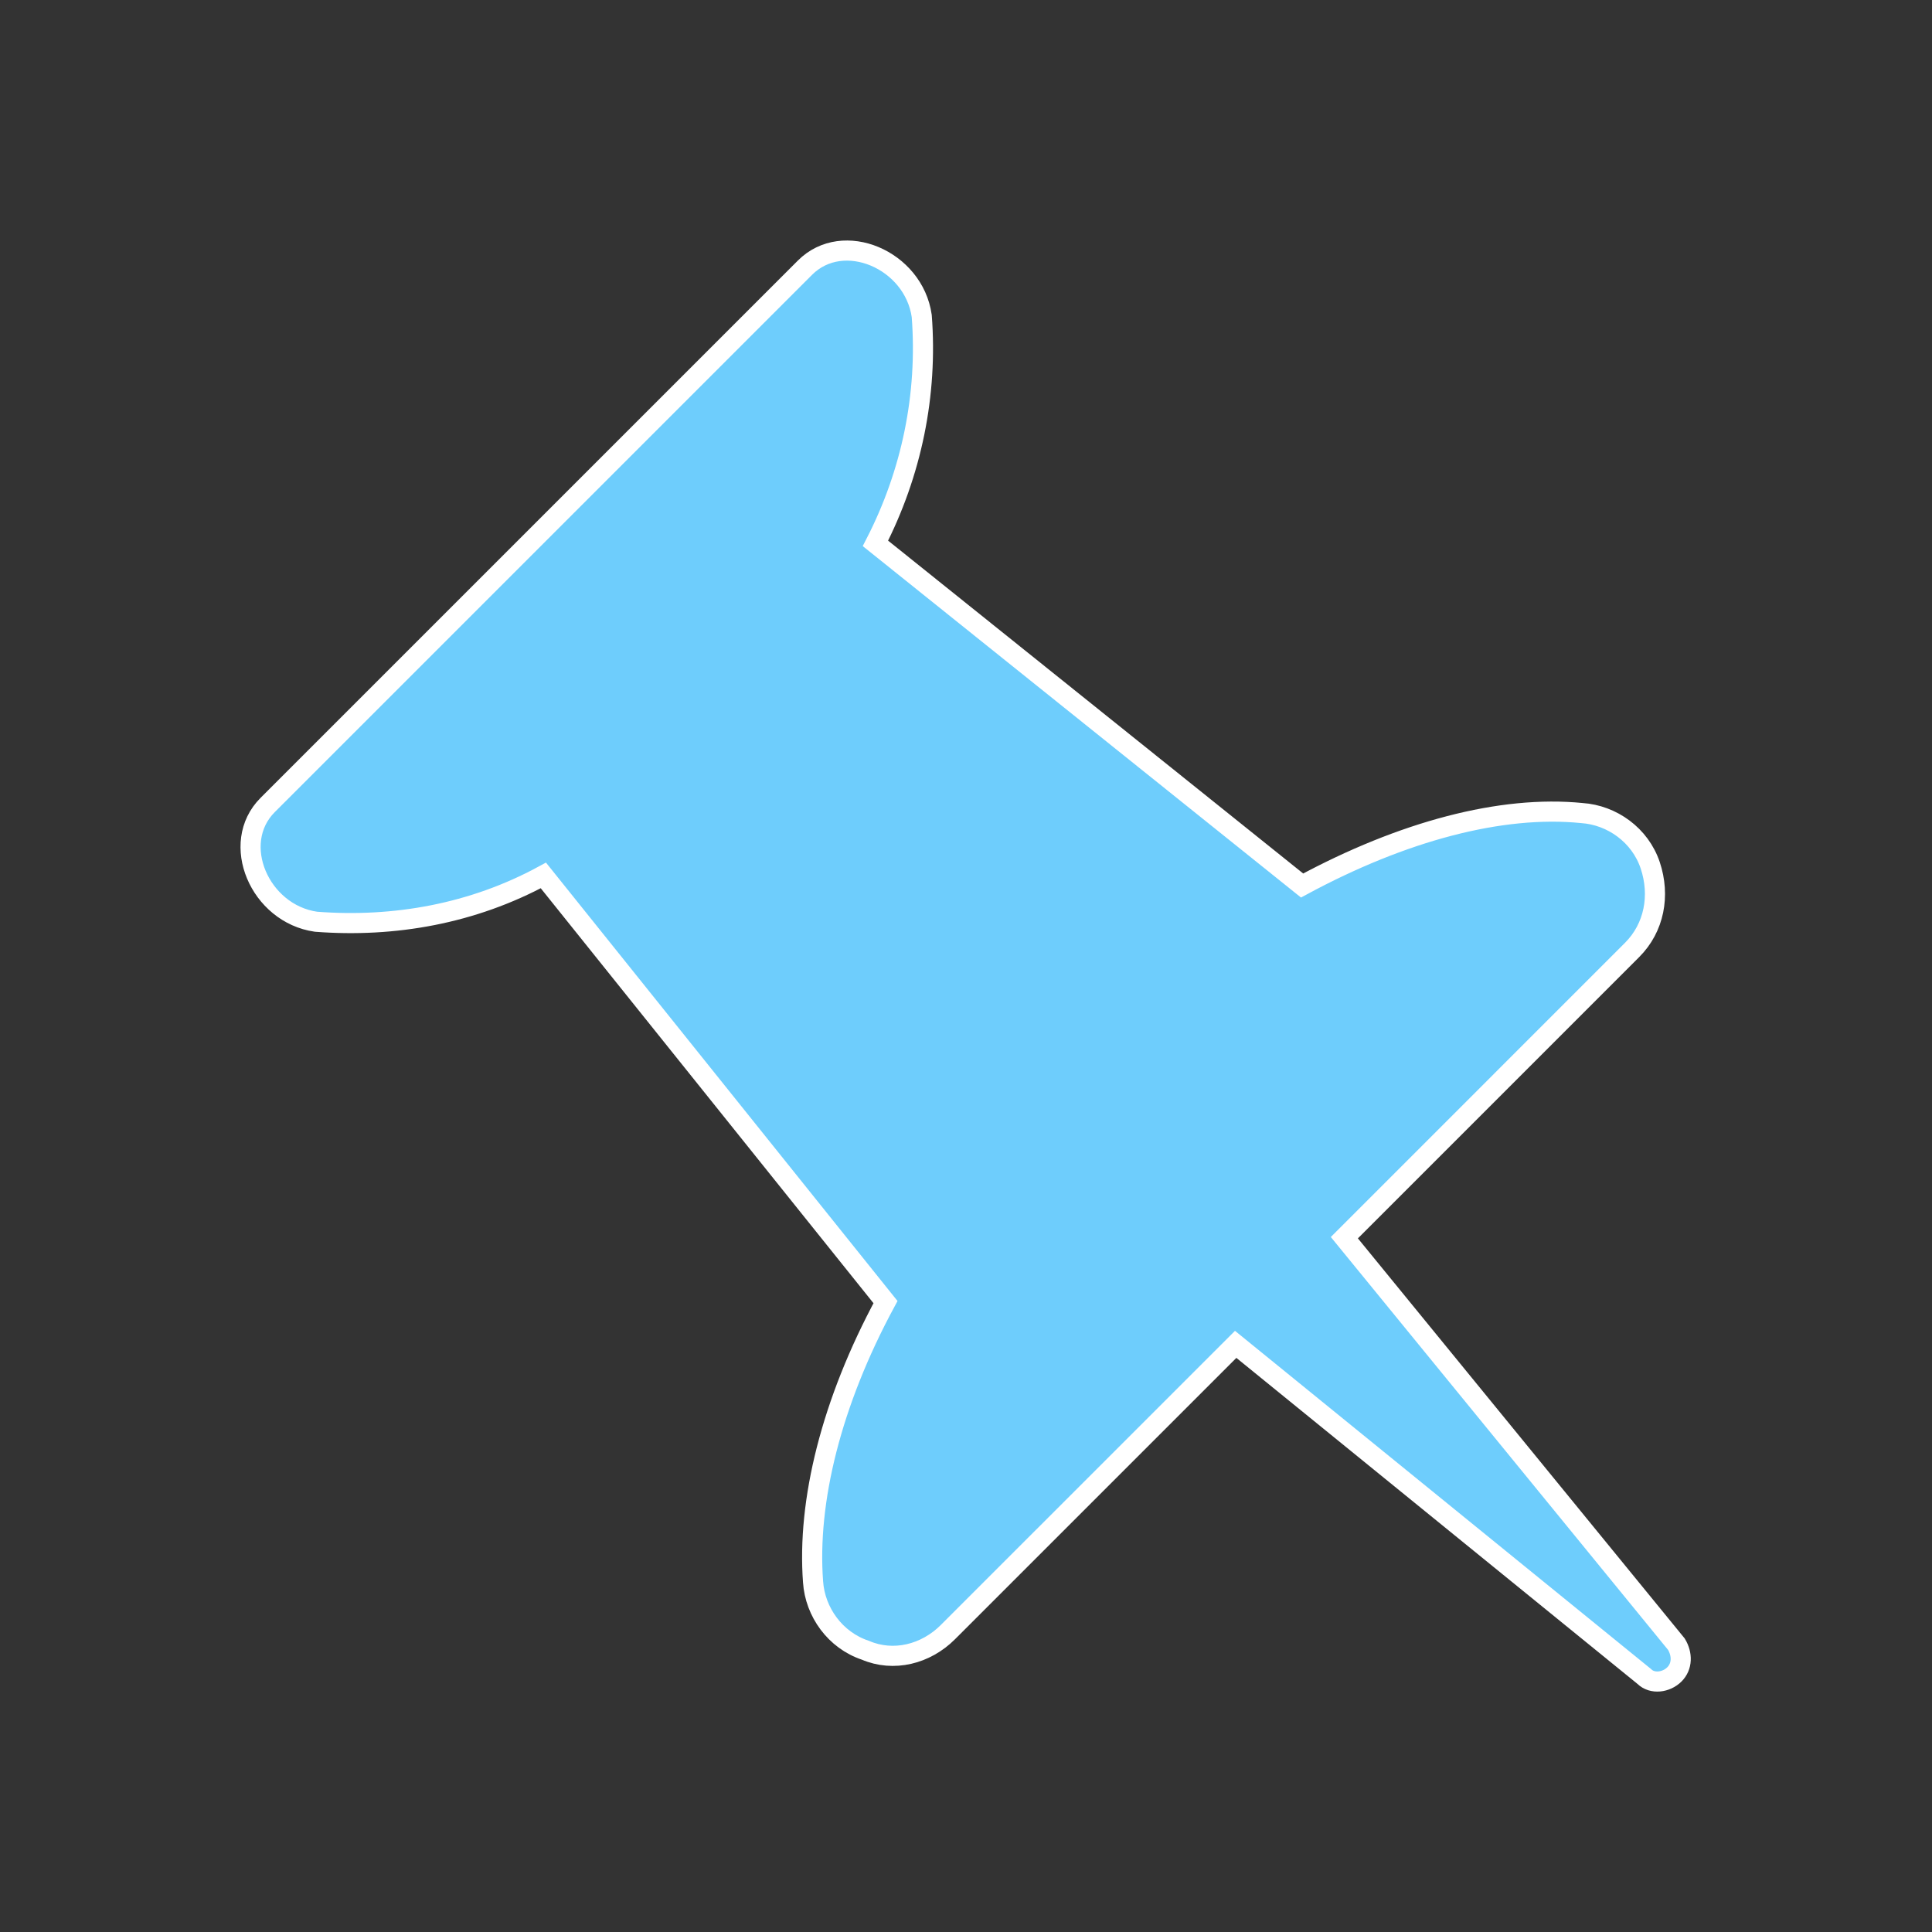 <svg xmlns="http://www.w3.org/2000/svg" xmlns:xlink="http://www.w3.org/1999/xlink" width="128" height="128" overflow="hidden" xml:space="preserve"><rect width="100%" height="100%" fill="#333333" stroke="none"/><defs><clipPath id="clip0"><rect width="128" height="128" x="606" y="152"/></clipPath></defs><g clip-path="url(#clip0)" transform="translate(-606 -152)"><path fill="#6ECDFC" stroke="#FFF" stroke-width="1.333" d="M668.8 260.133 687.867 241.067 714.933 263.067C715.467 263.6 716.4 263.467 716.933 262.933 717.467 262.4 717.467 261.6 717.067 260.933L695.067 234 714.133 214.933C715.6 213.467 716 211.333 715.333 209.333 714.667 207.333 712.8 206 710.8 205.867 705.467 205.333 698.933 207.067 692.267 210.667L664 188C666.4 183.333 667.467 178.133 667.067 172.933 666.533 169.2 661.867 167.2 659.333 169.733L623.733 205.333C621.2 207.867 623.2 212.533 626.933 213.067 632.133 213.467 637.333 212.533 642 210L664.667 238.267C661.067 244.933 659.467 251.467 659.867 256.8 660 258.8 661.333 260.667 663.333 261.333 665.2 262.133 667.333 261.6 668.8 260.133Z"/></g></svg>